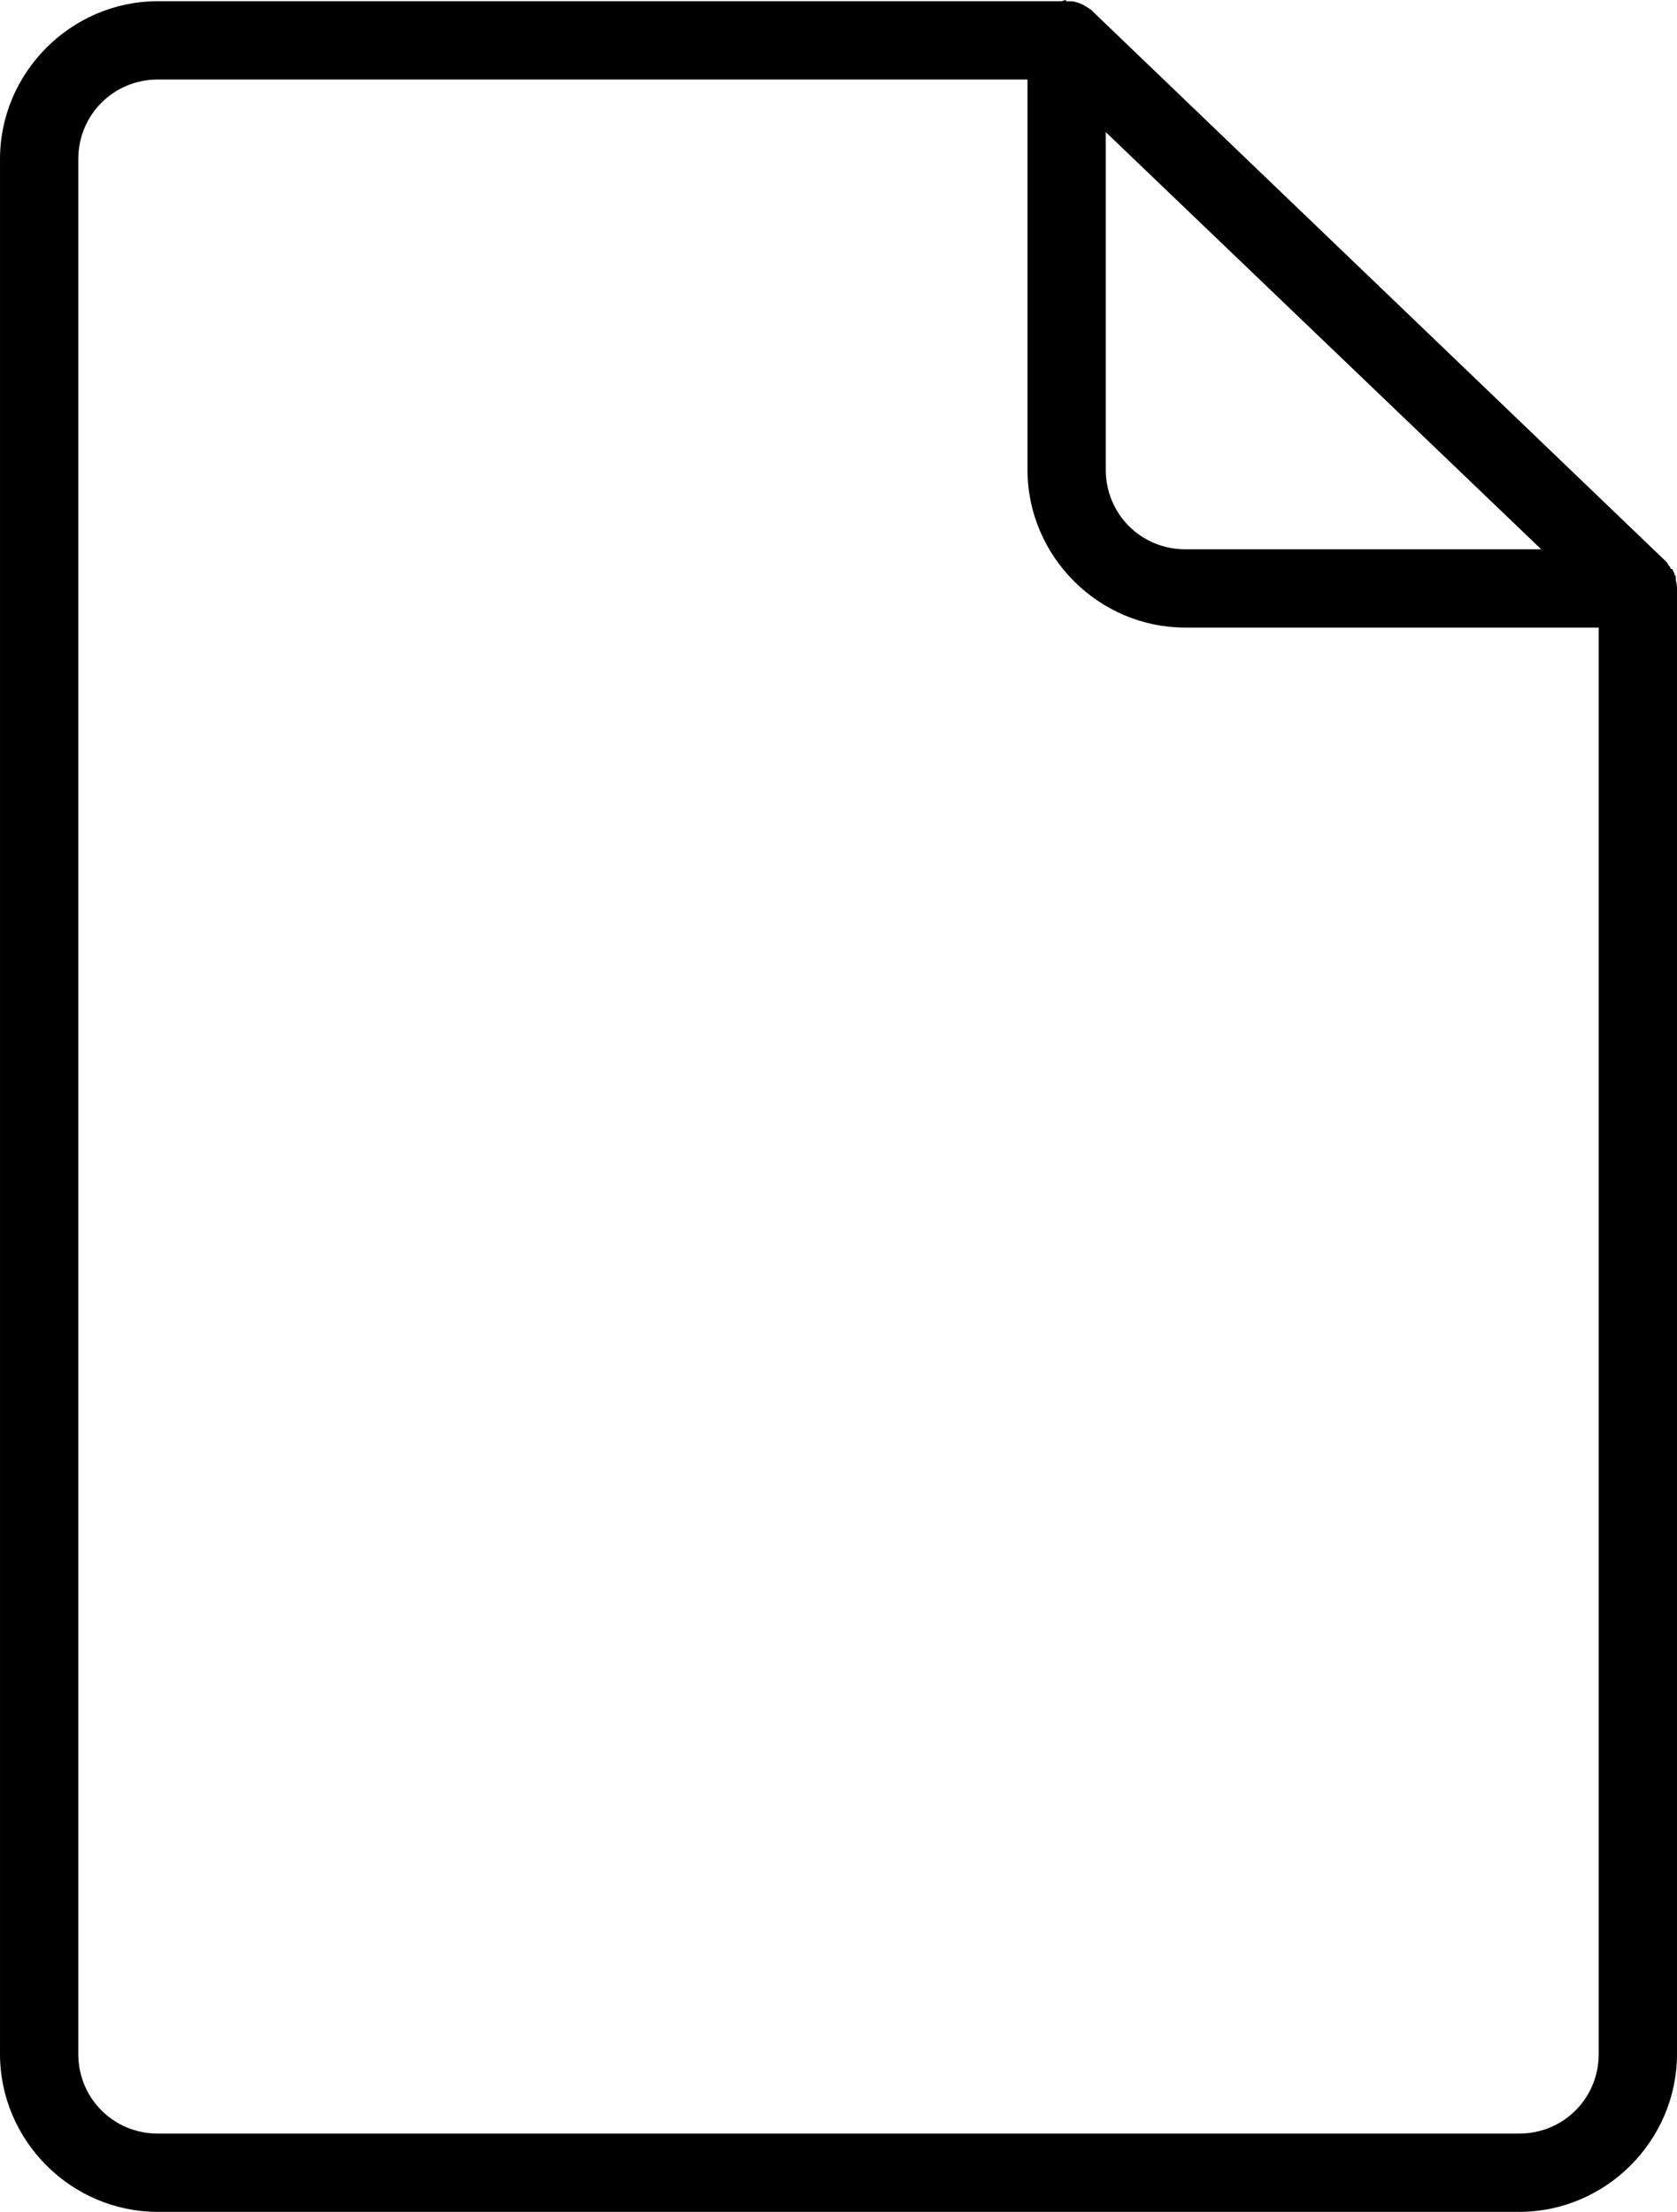 <?xml version="1.0" encoding="utf-8"?>
<!-- Generator: Adobe Illustrator 16.0.0, SVG Export Plug-In . SVG Version: 6.00 Build 0)  -->
<!DOCTYPE svg PUBLIC "-//W3C//DTD SVG 1.1//EN" "http://www.w3.org/Graphics/SVG/1.1/DTD/svg11.dtd">
<svg version="1.1"
	 id="Calque_1" xmlns:dc="http://purl.org/dc/elements/1.1/" xmlns:cc="http://creativecommons.org/ns#" xmlns:rdf="http://www.w3.org/1999/02/22-rdf-syntax-ns#" xmlns:svg="http://www.w3.org/2000/svg" xmlns:sodipodi="http://sodipodi.sourceforge.net/DTD/sodipodi-0.dtd" xmlns:inkscape="http://www.inkscape.org/namespaces/inkscape"
	 xmlns="http://www.w3.org/2000/svg" xmlns:xlink="http://www.w3.org/1999/xlink" x="0px" y="0px" width="262.207px"
	 height="345.779px" viewBox="184.931 188.021 262.207 345.779" enable-background="new 184.931 188.021 262.207 345.779"
	 xml:space="preserve">
<g transform="translate(0,-952.362)">
	<path d="M351.513,1140.384c-0.194,0.054-0.387,0.117-0.575,0.19h-0.575h-140.76c-13.531,0-24.671,11.141-24.671,24.671v296.246
		c0,13.539,11.14,24.672,24.671,24.672h212.861c13.531,0,24.672-11.133,24.672-24.672v-228.734c0.004-0.128,0.004-0.257,0-0.386
		c0.001-0.063,0.001-0.126,0-0.189c-0.026-0.388-0.091-0.772-0.189-1.147c0.001-0.063,0.001-0.127,0-0.19
		c0.004-0.126,0.004-0.253,0-0.379c-0.062-0.064-0.126-0.128-0.19-0.19c0.001-0.063,0.001-0.126,0-0.189
		c-0.059-0.128-0.122-0.255-0.189-0.38c-0.059-0.13-0.122-0.259-0.189-0.385c-0.063-0.001-0.127-0.001-0.189,0
		c-0.06-0.128-0.122-0.255-0.19-0.379c-0.062-0.065-0.125-0.128-0.189-0.19c-0.059-0.128-0.122-0.255-0.189-0.379
		c-0.062-0.064-0.125-0.128-0.19-0.19c-0.062-0.064-0.125-0.127-0.189-0.189l-89.313-85.68c-0.121-0.132-0.248-0.258-0.38-0.379
		c-0.185-0.137-0.376-0.264-0.575-0.38c-0.691-0.472-1.473-0.798-2.295-0.957c-0.318-0.025-0.638-0.025-0.956,0
		c-0.062-0.064-0.125-0.127-0.189-0.189L351.513,1140.384z M209.605,1152.814h135.979v61.009c0,13.535,11.143,24.671,24.671,24.671
		h64.643v222.999c0,6.925-5.521,12.431-12.432,12.431H209.605c-6.909,0-12.431-5.506-12.431-12.431v-296.247
		C197.174,1158.336,202.696,1152.814,209.605,1152.814L209.605,1152.814z M357.824,1161.038l63.495,60.818l4.59,4.398h-55.654
		c-6.912,0-12.431-5.513-12.431-12.431V1161.038z"/>
</g>
</svg>
